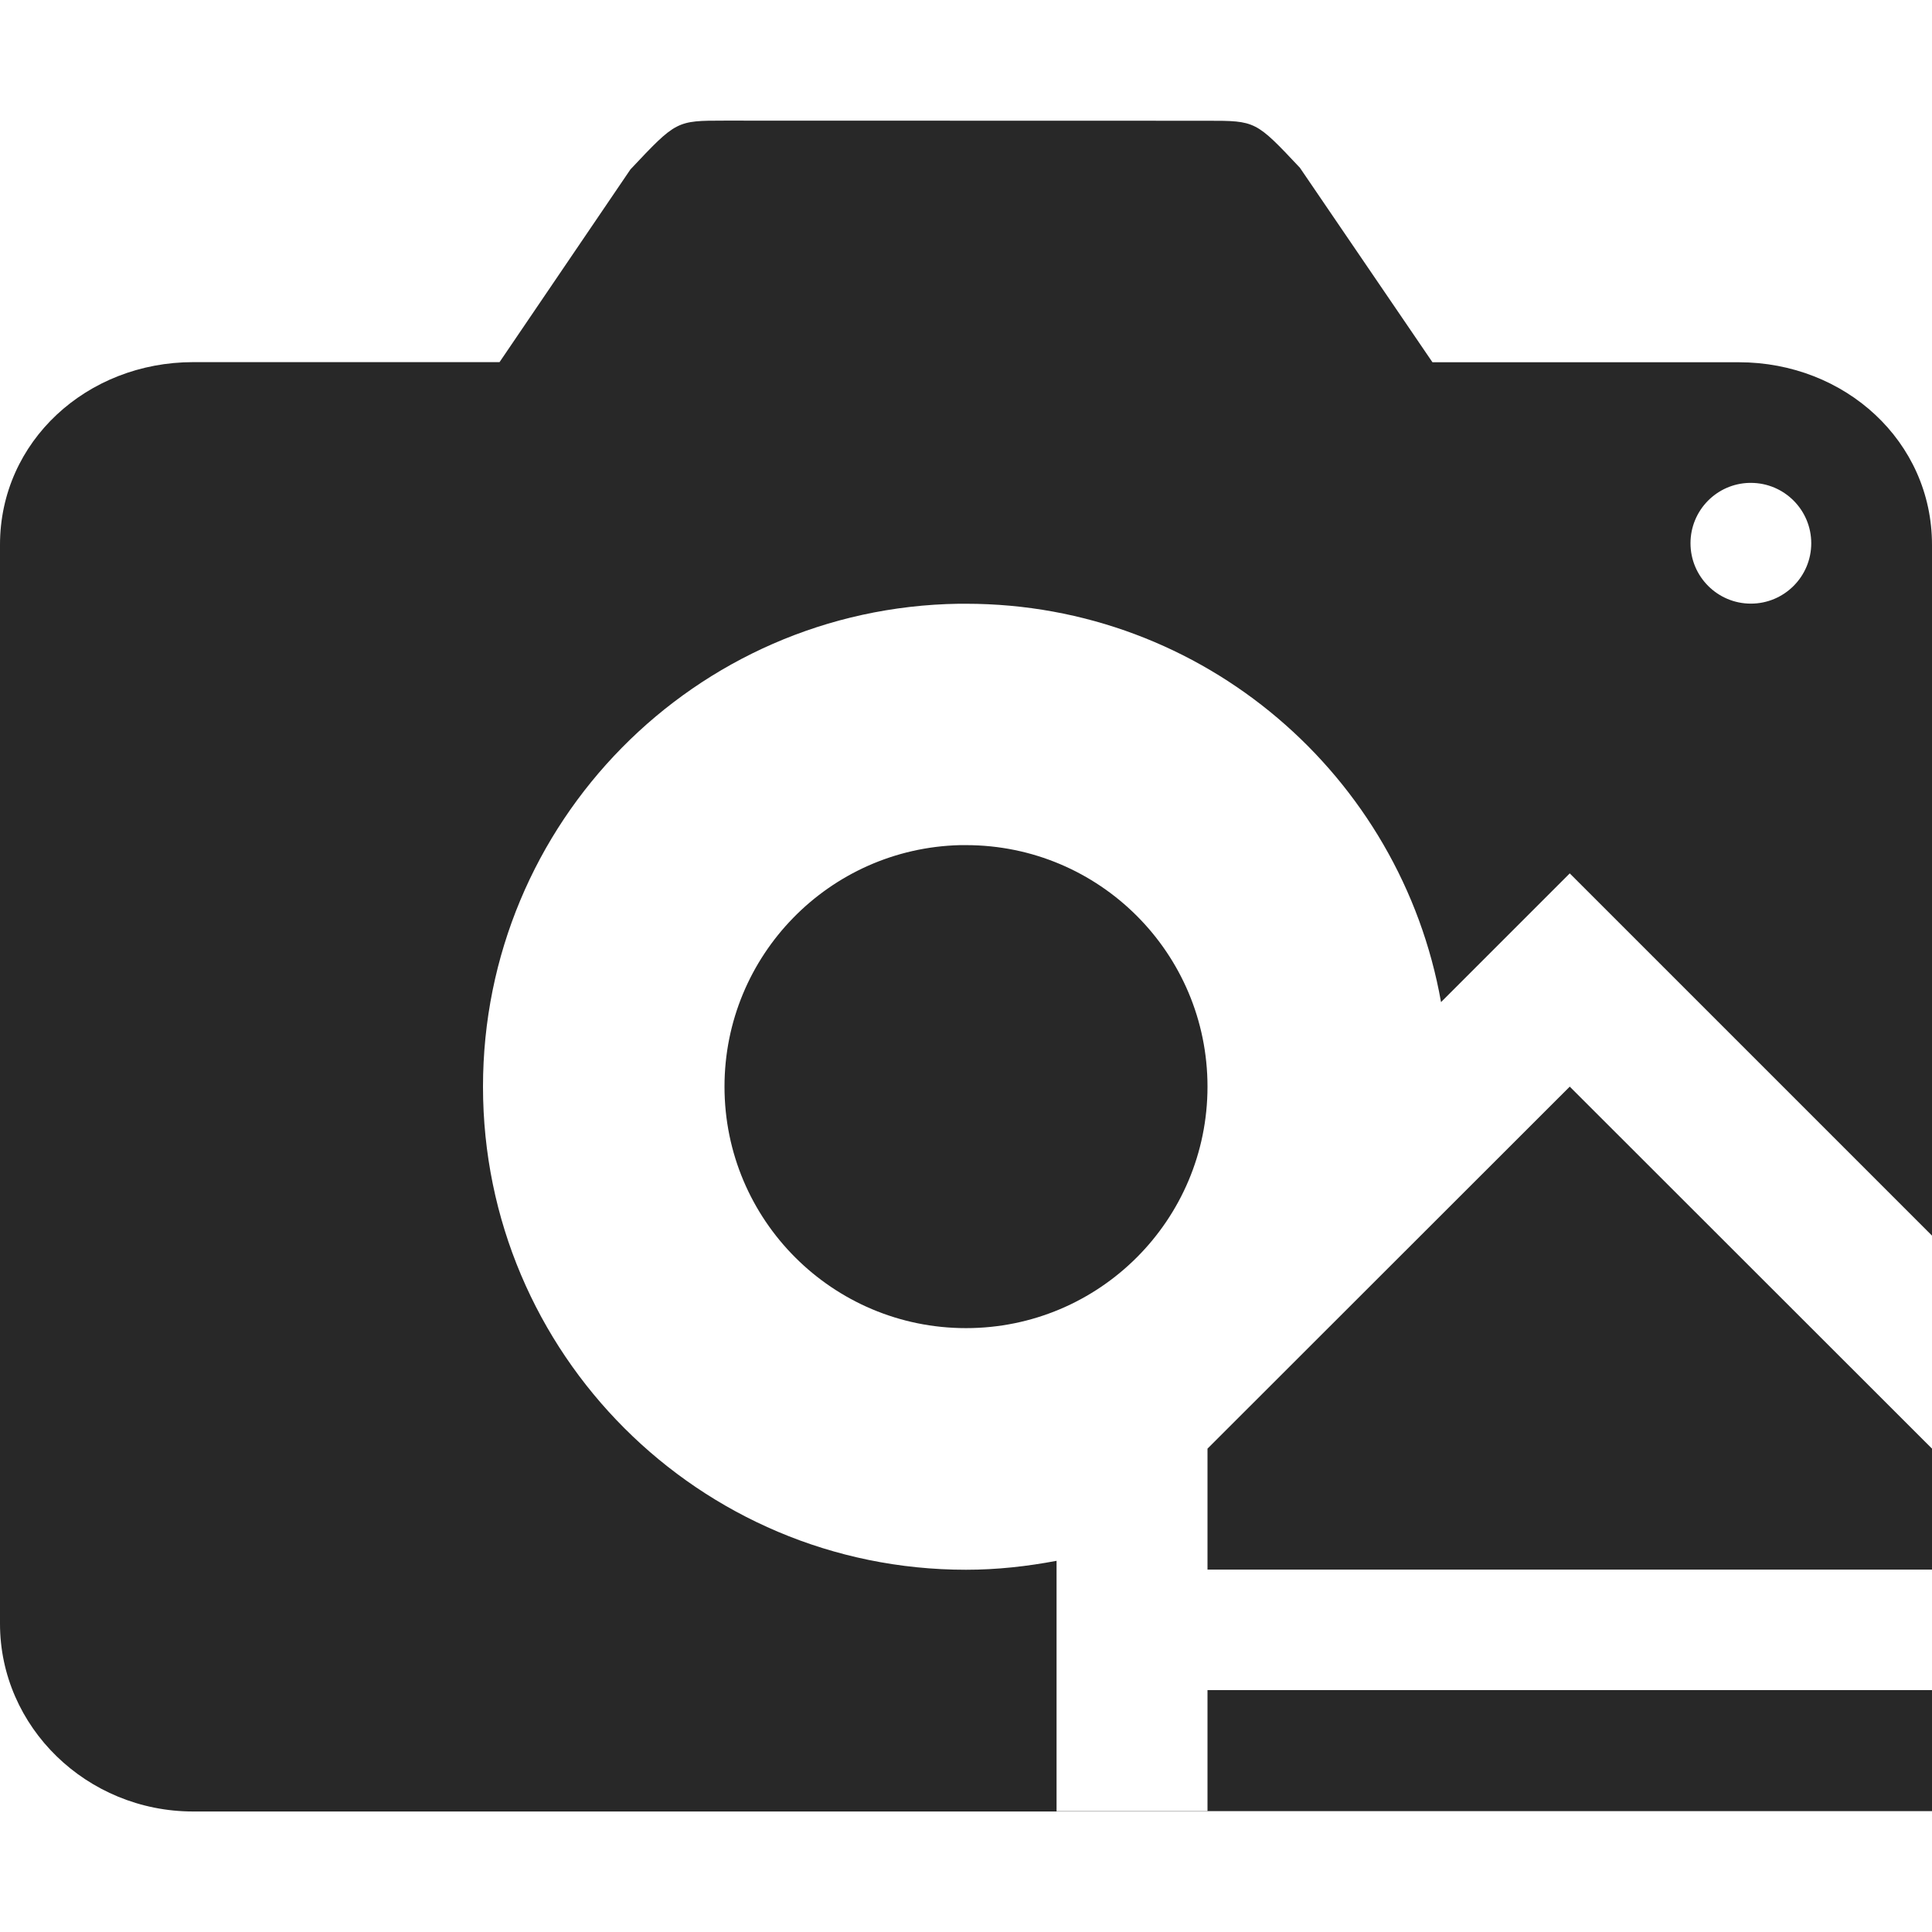 <svg width="16" height="16" version="1.1" xmlns="http://www.w3.org/2000/svg">
  <defs>
    <style id="current-color-scheme" type="text/css">.ColorScheme-Text { color:#282828; } .ColorScheme-Highlight { color:#458588; }</style>
  </defs>
  <path class="ColorScheme-Text" d="m6 0.999c-0.4 0-0.399 7.04e-4 -0.779 0.404l-1.084 1.596h-2.537c-0.88 0-1.6 0.656-1.6 1.512v8.936c0 0.856 0.719 1.555 1.6 1.555h8.4v-2e-3h-1.25v-2.074c-0.244 0.046-0.493 0.074-0.75 0.074-2.209 0-4-1.791-4-4-2.5e-4 -2.186 1.754-3.967 3.939-4 0.02-1.53e-4 0.04-1.53e-4 0.061 0 1.969 0 3.602 1.425 3.934 3.299l1.066-1.066 3 3v-5.721c0-0.856-0.719-1.512-1.6-1.512h-2.537l-1.098-1.611c-0.365-0.388-0.366-0.389-0.766-0.389zm4 14h6v-1.002h-6zm4.488-11c0.004-4.6e-5 0.008-4.6e-5 0.012 0 0.276 0 0.5 0.224 0.5 0.5s-0.224 0.5-0.5 0.5-0.5-0.224-0.5-0.5c-7.5e-5 -0.272 0.217-0.494 0.488-0.5zm-6.537 3c-1.085 0.027-1.951 0.914-1.951 2 0 1.105 0.895 2 2 2s2-0.895 2-2c0-1.105-0.895-2-2-2-0.016-1.99e-4 -0.033-1.99e-4 -0.049 0zm5.049 2-3 2.998v1.002h6v-1.002z" fill="currentColor"/>
</svg>
